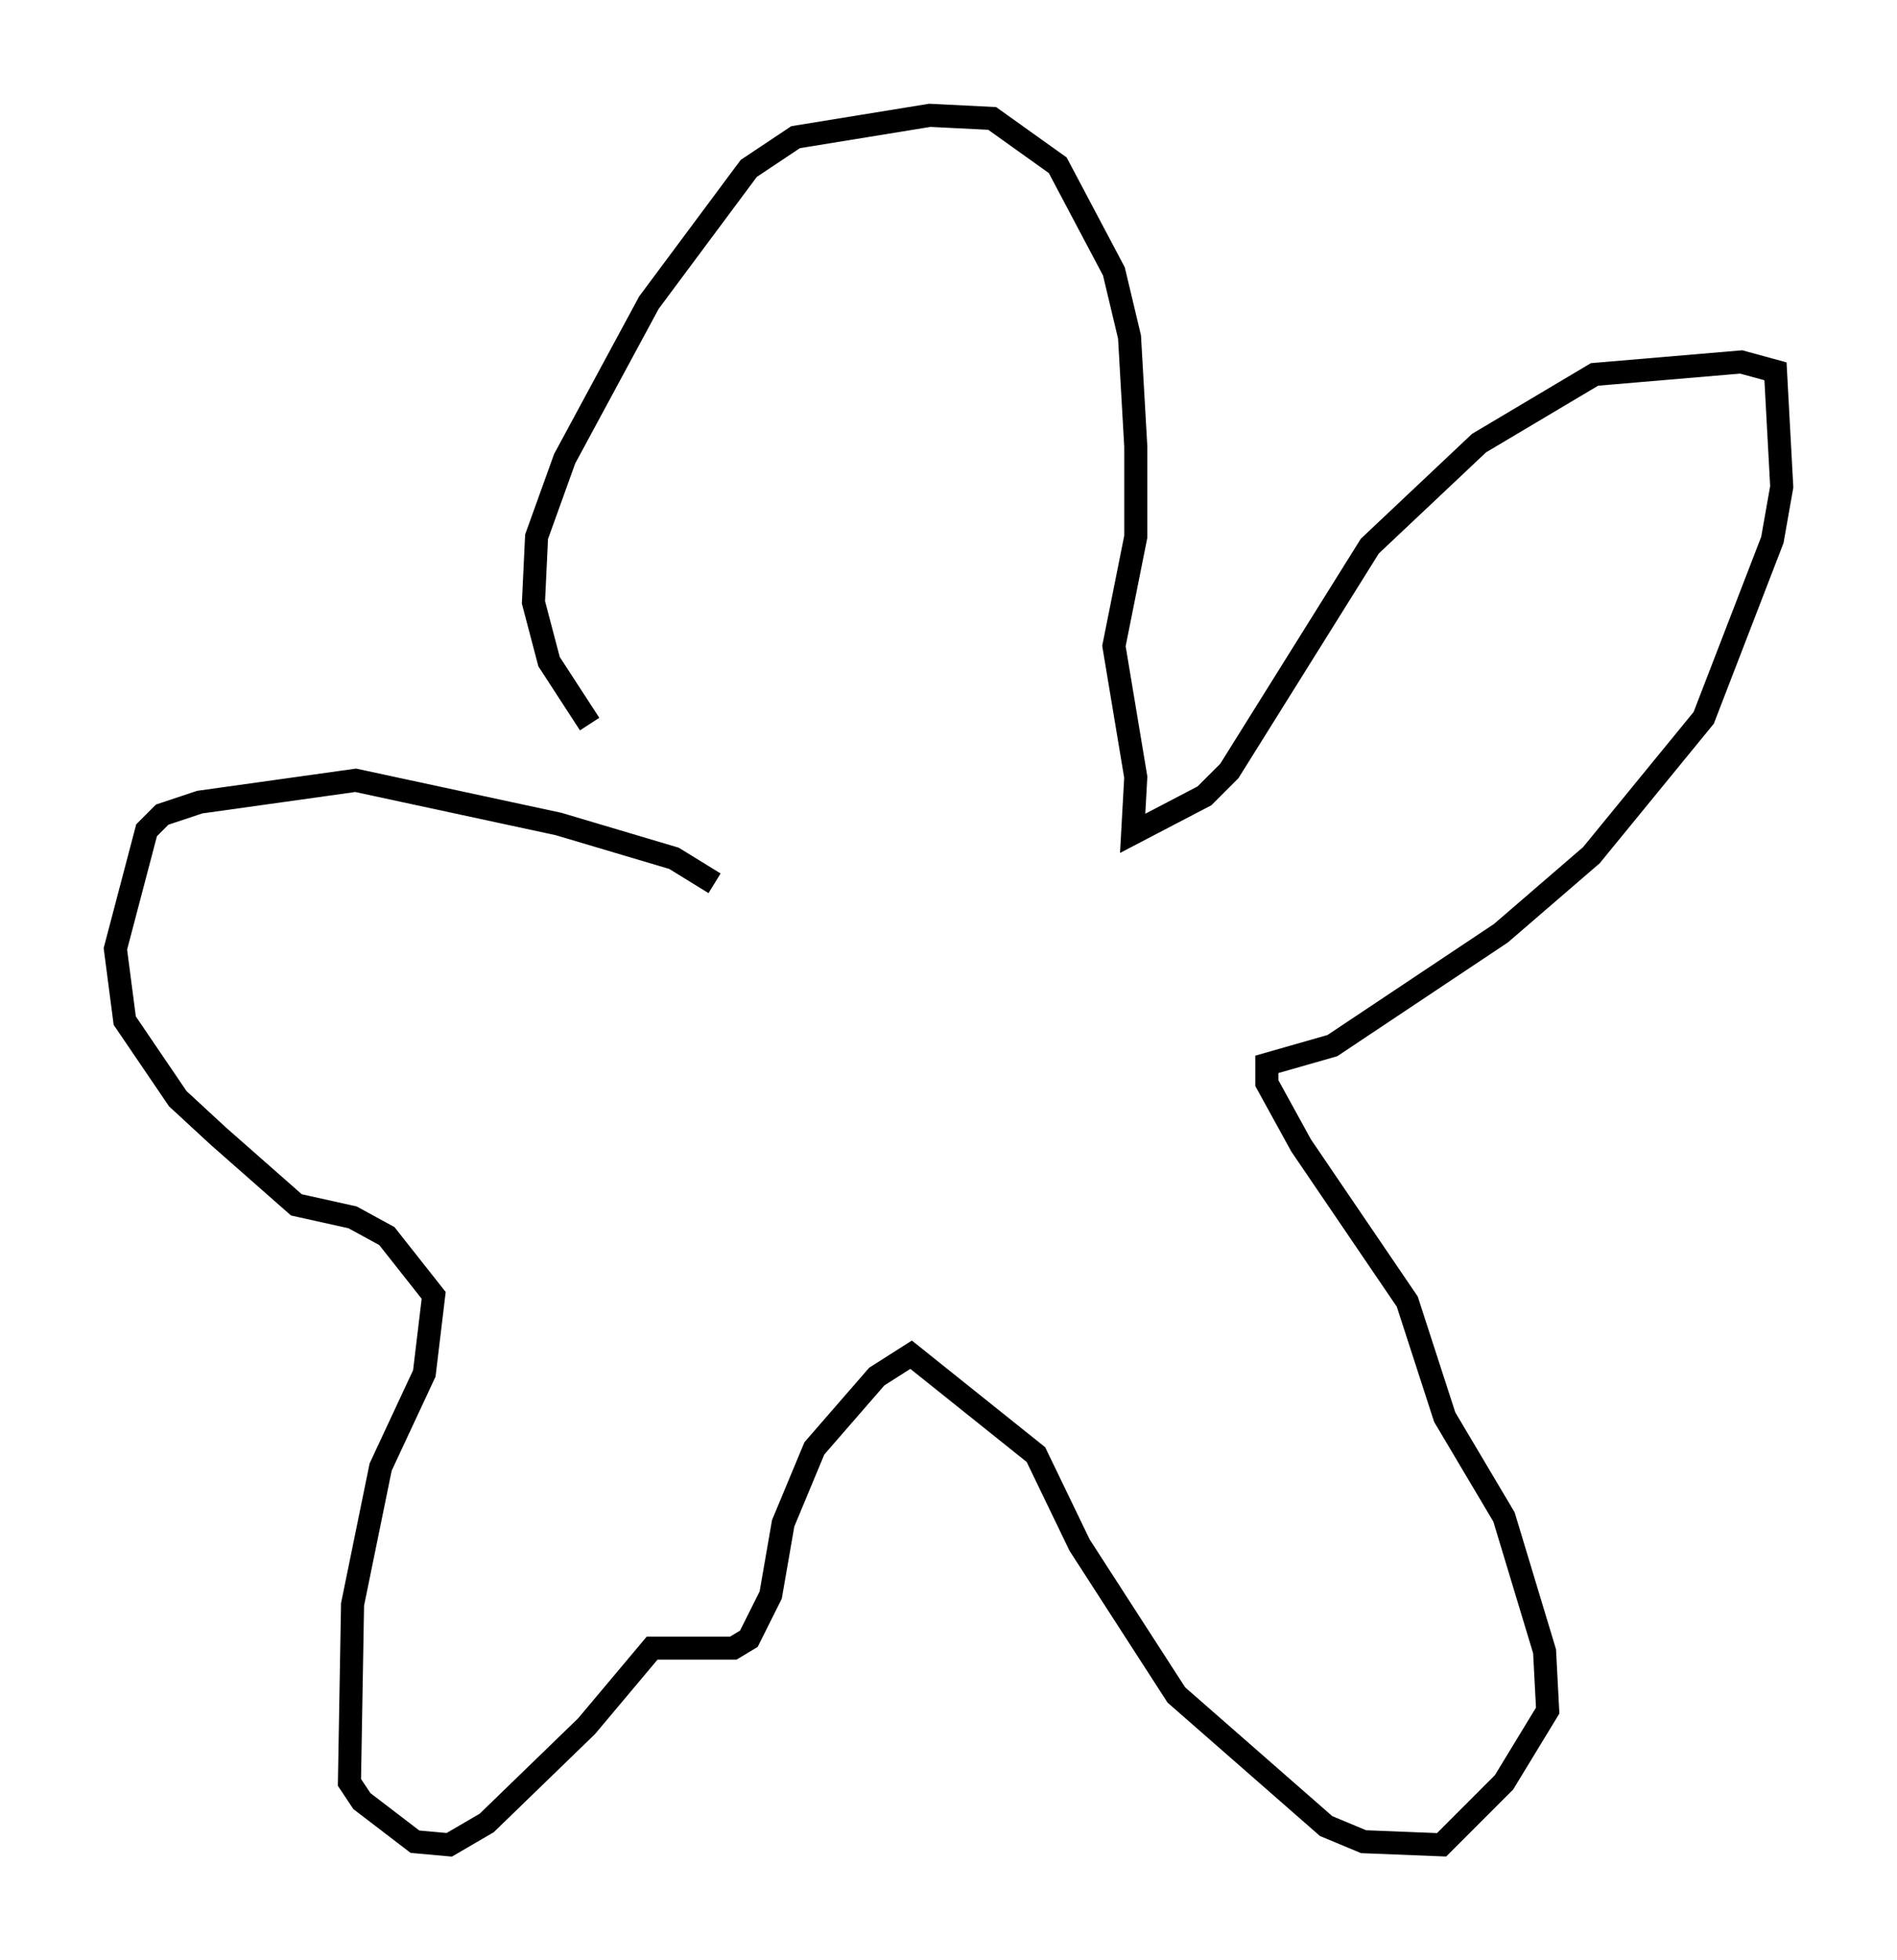 <?xml version="1.0" encoding="utf-8" ?>
<svg baseProfile="full" height="84.965" version="1.1" width="82.259" xmlns="http://www.w3.org/2000/svg" xmlns:ev="http://www.w3.org/2001/xml-events" xmlns:xlink="http://www.w3.org/1999/xlink"><defs /><rect fill="white" height="84.965" width="82.259" x="0" y="0" /><path d="M28.41, 33.822 m-2.842, -2.436 l-1.759, -2.706 -0.677, -2.571 l0.135, -2.842 1.218, -3.383 l3.654, -6.766 4.33, -5.819 l2.03, -1.353 5.819, -0.947 l2.706, 0.135 2.842, 2.03 l2.436, 4.601 0.677, 2.842 l0.271, 4.736 0.0, 3.924 l-0.947, 4.736 0.947, 5.683 l-0.135, 2.436 3.112, -1.624 l1.083, -1.083 6.089, -9.743 l4.736, -4.465 5.007, -2.977 l6.36, -0.541 1.488, 0.406 l0.271, 5.007 -0.406, 2.3 l-2.977, 7.713 -4.871, 5.954 l-3.924, 3.383 -7.307, 4.871 l-2.842, 0.812 0.0, 0.812 l1.488, 2.706 4.601, 6.766 l1.624, 5.007 2.571, 4.33 l1.759, 5.819 0.135, 2.571 l-1.894, 3.112 -2.706, 2.706 l-3.383, -0.135 -1.624, -0.677 l-6.495, -5.683 -4.195, -6.495 l-1.894, -3.924 -5.413, -4.33 l-1.488, 0.947 -2.706, 3.112 l-1.353, 3.248 -0.541, 3.112 l-0.947, 1.894 -0.677, 0.406 l-3.518, 0.0 -2.842, 3.383 l-4.33, 4.195 -1.624, 0.947 l-1.488, -0.135 -2.3, -1.759 l-0.541, -0.812 0.135, -7.713 l1.218, -5.954 1.894, -4.059 l0.406, -3.383 -2.03, -2.571 l-1.488, -0.812 -2.436, -0.541 l-3.383, -2.977 -1.759, -1.624 l-2.3, -3.383 -0.406, -3.112 l1.353, -5.142 0.677, -0.677 l1.624, -0.541 6.766, -0.947 l8.796, 1.894 5.007, 1.488 l1.759, 1.083 " fill="none" stroke="black" stroke-width="1" /></svg>